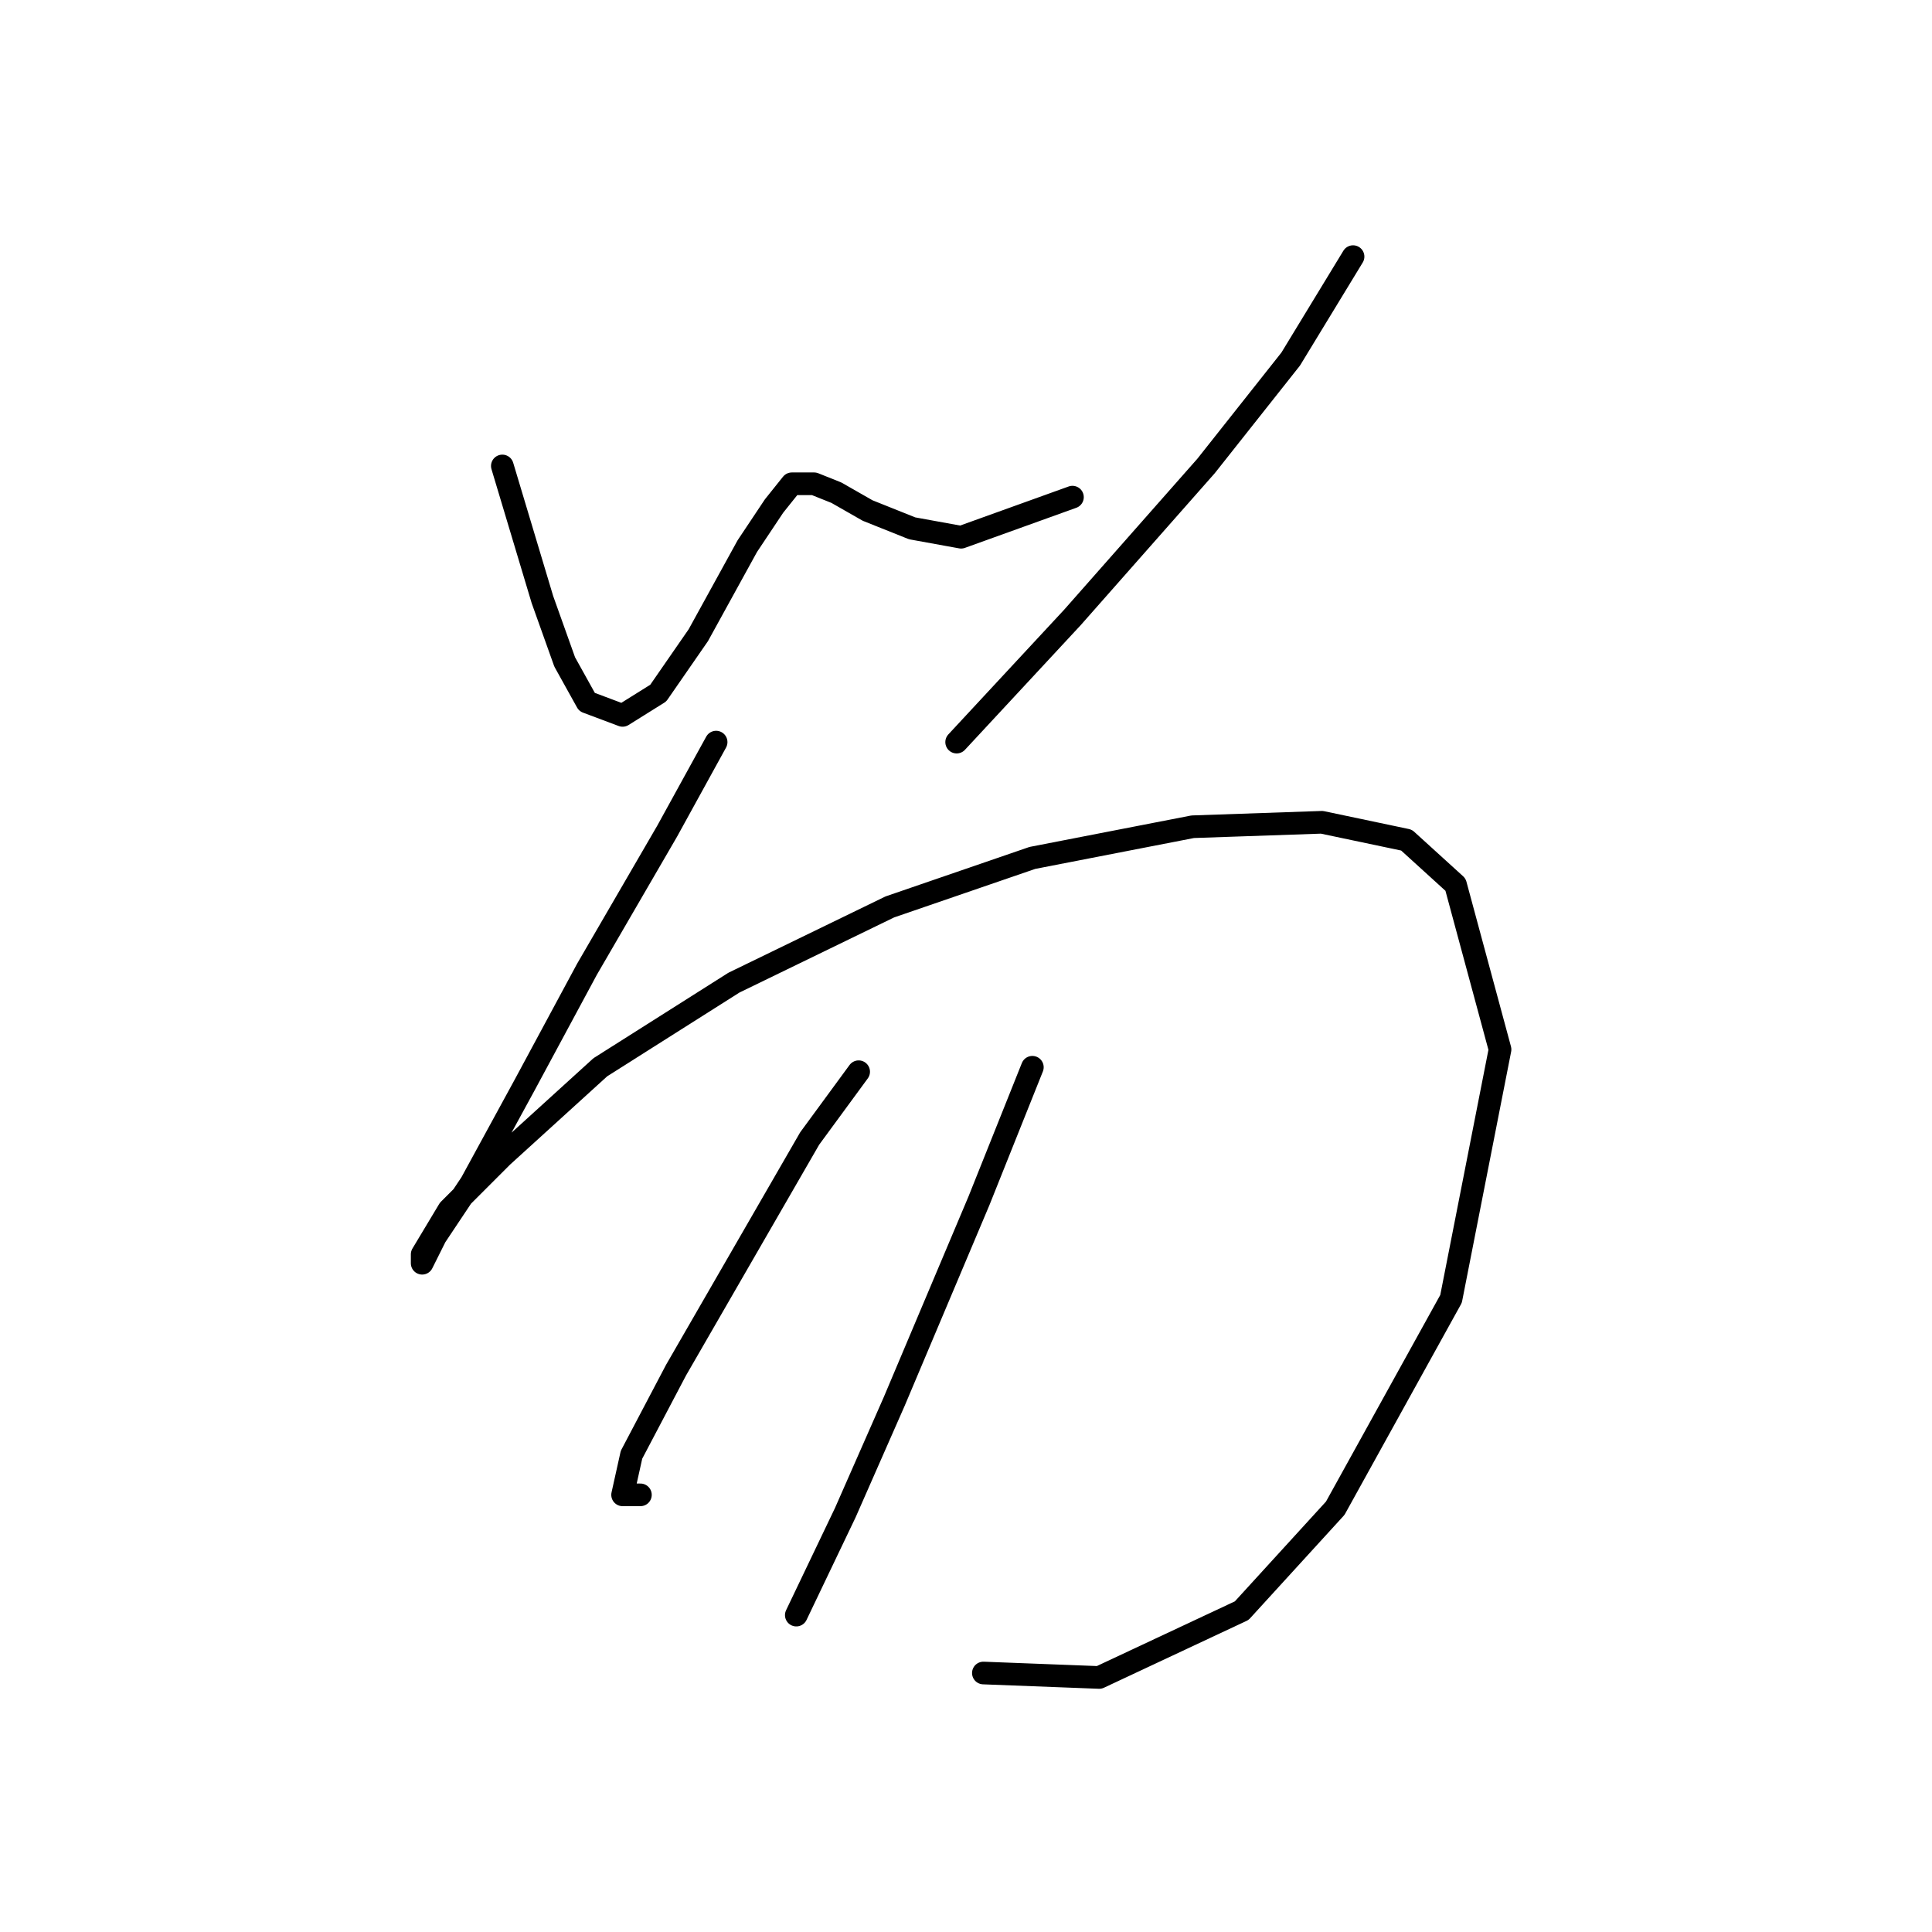 <?xml version="1.0" standalone="no"?>
    <svg width="256" height="256" xmlns="http://www.w3.org/2000/svg" version="1.1">
    <polyline stroke="black" stroke-width="3" stroke-linecap="round" fill="transparent" stroke-linejoin="round" points="66.562 61.742 71.874 79.448 74.825 87.711 77.776 93.022 82.497 94.793 87.219 91.842 92.53 84.169 99.022 72.366 102.563 67.054 104.924 64.103 107.875 64.103 110.826 65.284 114.957 67.644 120.859 70.005 127.351 71.185 142.106 65.874 142.106 65.874 " />
        <polyline stroke="black" stroke-width="3" stroke-linecap="round" fill="transparent" stroke-linejoin="round" points="179.287 34.004 171.025 47.578 159.811 61.742 142.106 81.809 126.761 98.334 126.761 98.334 " />
        <polyline stroke="black" stroke-width="3" stroke-linecap="round" fill="transparent" stroke-linejoin="round" points="94.891 98.334 88.399 110.138 77.776 128.433 69.513 143.778 62.431 156.762 57.709 163.844 55.939 167.386 55.939 166.205 59.48 160.303 66.562 153.221 79.546 141.417 97.252 130.204 117.908 120.171 136.794 113.679 158.041 109.547 175.156 108.957 186.37 111.318 192.862 117.22 198.763 139.057 192.271 172.107 176.927 199.846 164.533 213.42 145.647 222.273 130.302 221.683 130.302 221.683 " />
        <polyline stroke="black" stroke-width="3" stroke-linecap="round" fill="transparent" stroke-linejoin="round" points="113.777 142.008 107.285 150.86 98.432 166.205 89.579 181.55 83.677 192.763 82.497 198.075 84.858 198.075 84.858 198.075 " />
        <polyline stroke="black" stroke-width="3" stroke-linecap="round" fill="transparent" stroke-linejoin="round" points="136.794 141.417 129.712 159.123 118.498 185.681 112.006 200.436 105.514 214.01 105.514 214.01 " />
        </svg>